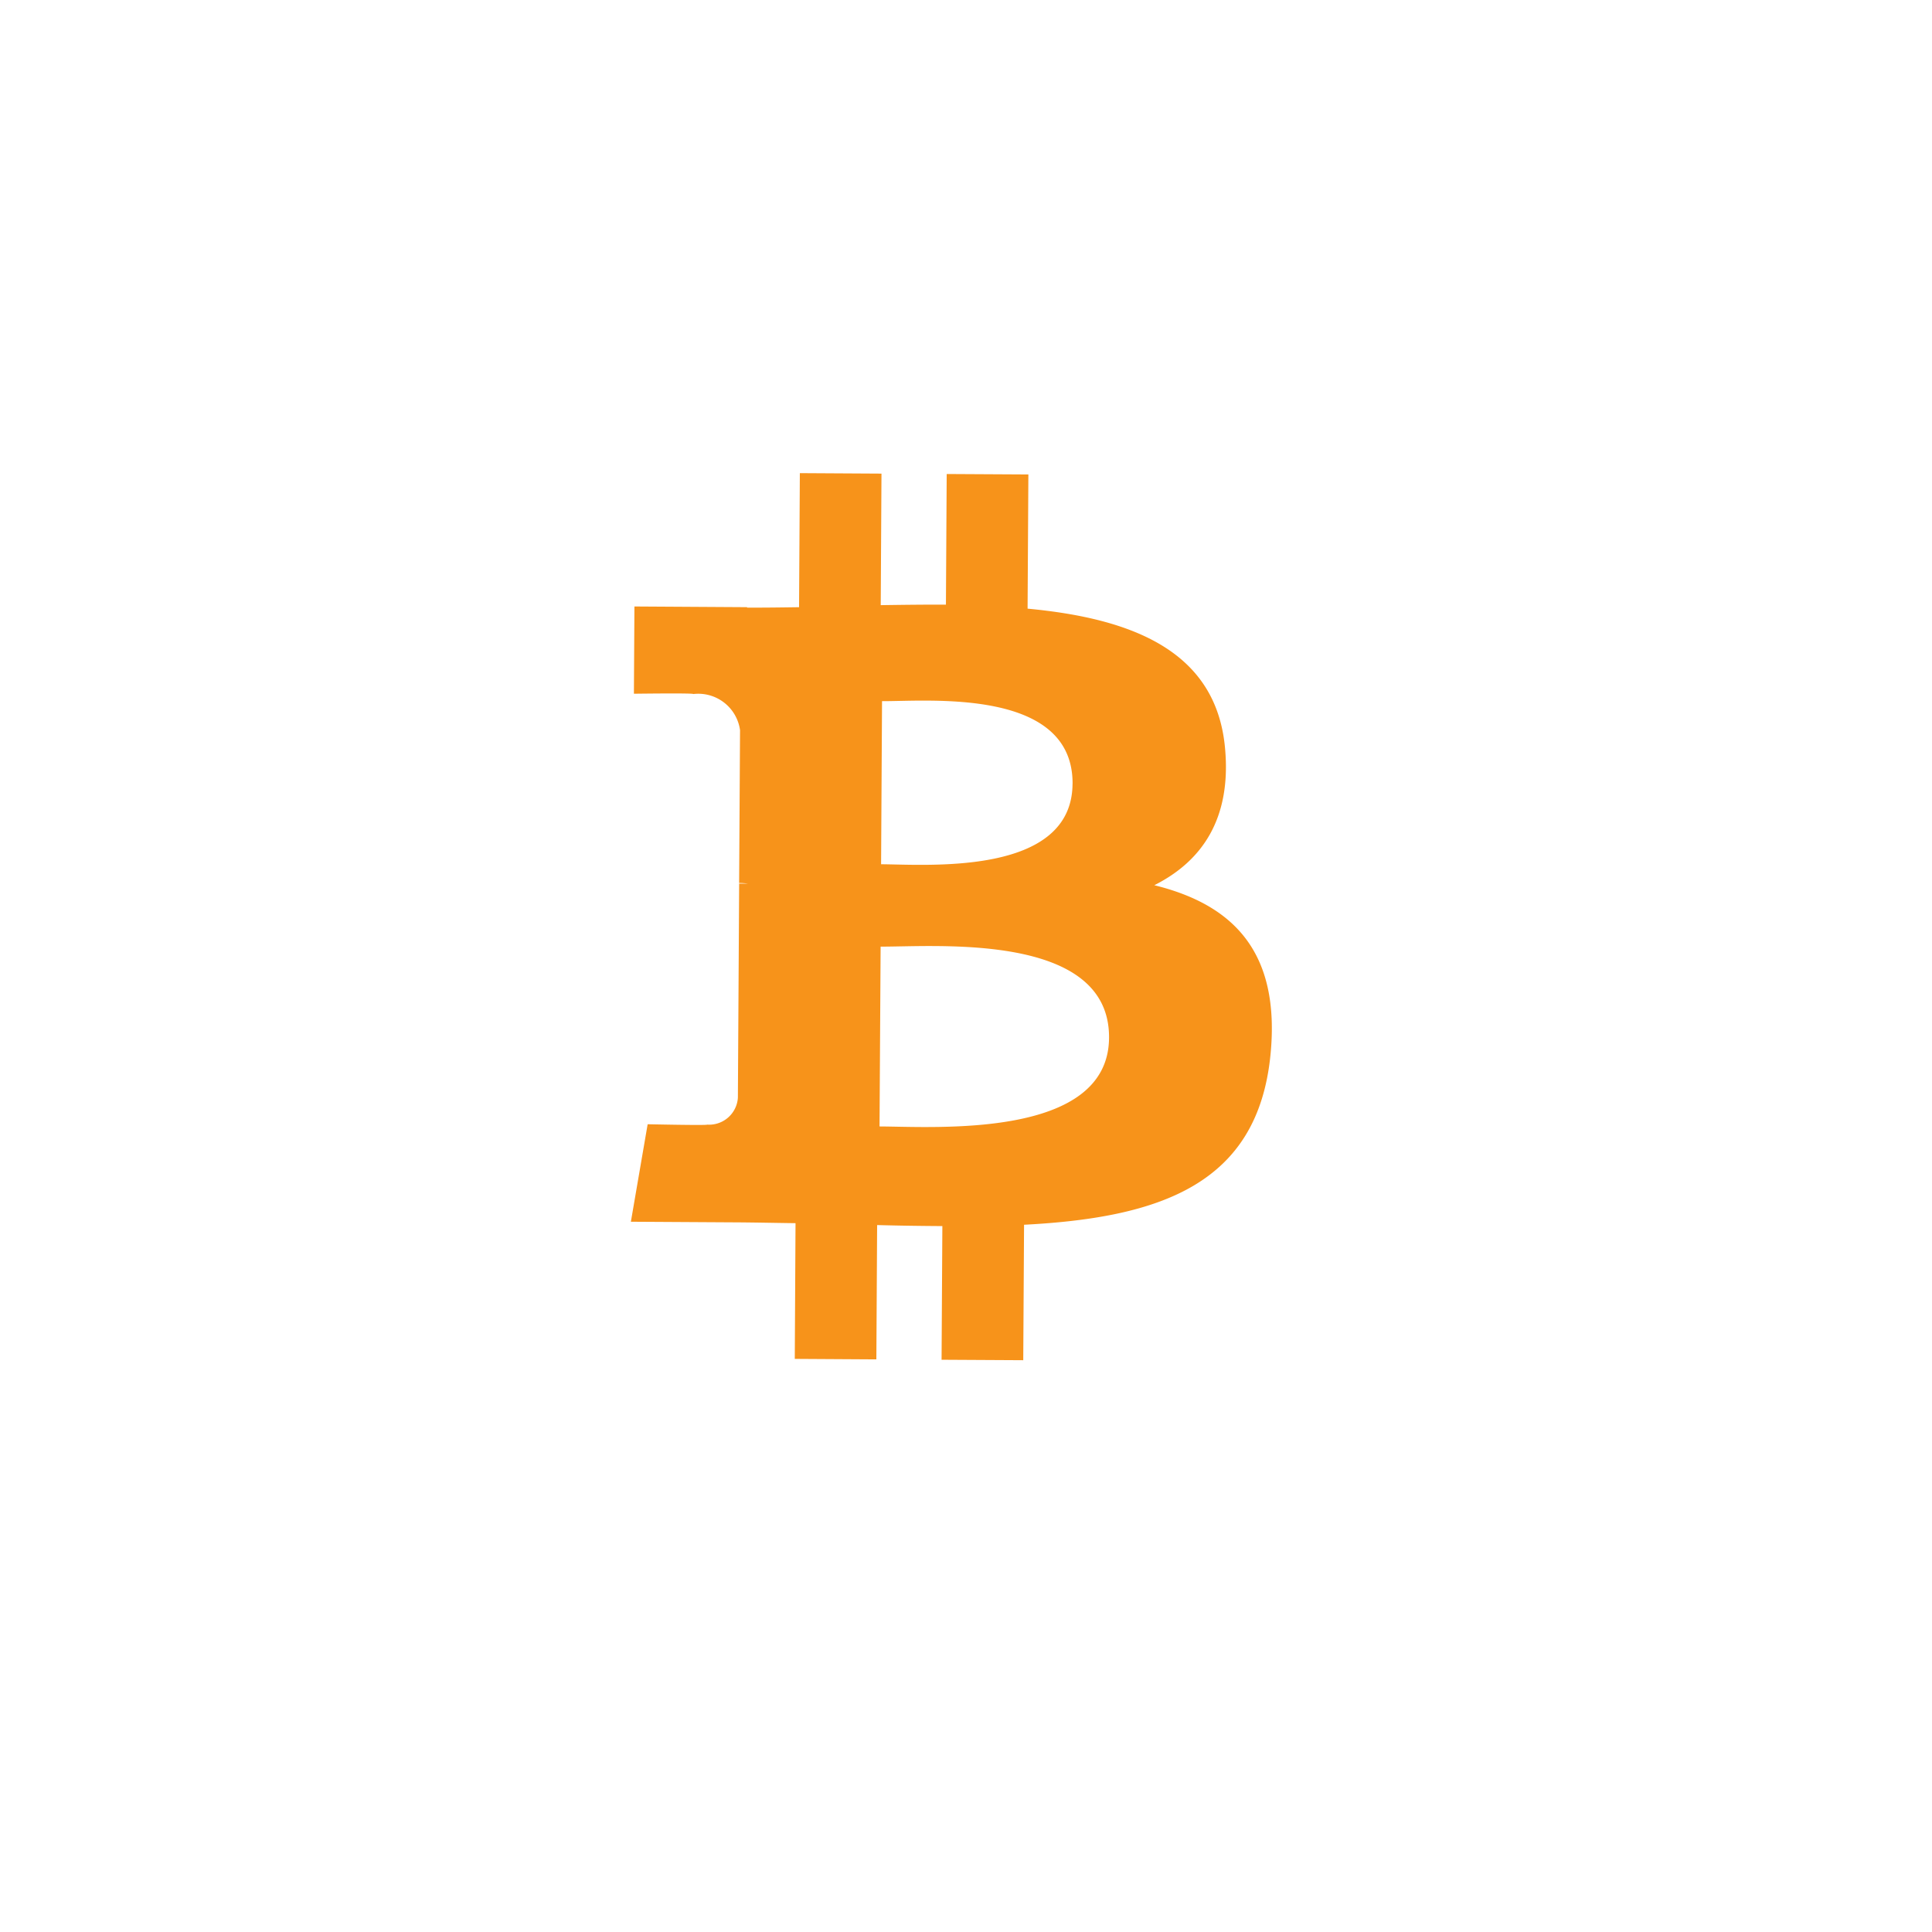 <svg xmlns="http://www.w3.org/2000/svg" xmlns:xlink="http://www.w3.org/1999/xlink" width="98" height="98" viewBox="0 0 98 98">
  <defs>
    <filter id="Ellipse_23" x="0" y="0" width="98" height="98" filterUnits="userSpaceOnUse">
      <feOffset dy="3" input="SourceAlpha"/>
      <feGaussianBlur stdDeviation="3" result="blur"/>
      <feFlood flood-opacity="0.161"/>
      <feComposite operator="in" in2="blur"/>
      <feComposite in="SourceGraphic"/>
    </filter>
  </defs>
  <g id="Group_85" data-name="Group 85" transform="translate(-148 -514)">
    <g transform="matrix(1, 0, 0, 1, 148, 514)" filter="url(#Ellipse_23)">
      <circle id="Ellipse_23-2" data-name="Ellipse 23" cx="40" cy="40" r="40" transform="translate(9 6)" fill="#fff"/>
    </g>
    <path id="Path_118" data-name="Path 118" d="M314.184,288.514c-.443-4.91-4.67-6.579-10.016-7.079l.04-6.807-4.143-.023-.039,6.627c-1.089-.006-2.2.009-3.307.025l.038-6.672-4.141-.024-.04,6.8c-.9.013-1.779.025-2.637.021v-.022l-5.714-.035-.026,4.426s3.061-.041,3.009.015a2.14,2.14,0,0,1,2.374,1.829l-.046,7.755a3.5,3.5,0,0,1,.438.031c-.138,0-.286,0-.437,0l-.064,10.863a1.464,1.464,0,0,1-1.564,1.363c.052.047-3.013-.019-3.013-.019l-.851,4.945,5.392.032c1,.007,1.99.029,2.96.041l-.038,6.884,4.138.025.039-6.813c1.136.031,2.235.045,3.309.052l-.04,6.78,4.143.023.041-6.871c6.967-.36,11.854-2.087,12.5-8.623.52-5.264-1.945-7.629-5.893-8.6C313,294.254,314.514,292.107,314.184,288.514ZM308.3,303.2c-.027,5.144-8.833,4.51-11.642,4.5l.055-9.122C299.524,298.591,308.334,297.835,308.3,303.2Zm-1.852-12.879c-.029,4.681-7.373,4.092-9.711,4.079l.048-8.273C299.125,286.14,306.478,285.439,306.45,290.321Z" transform="translate(-104.044 263.439)" fill="#f7931a"/>
  </g>
</svg>
